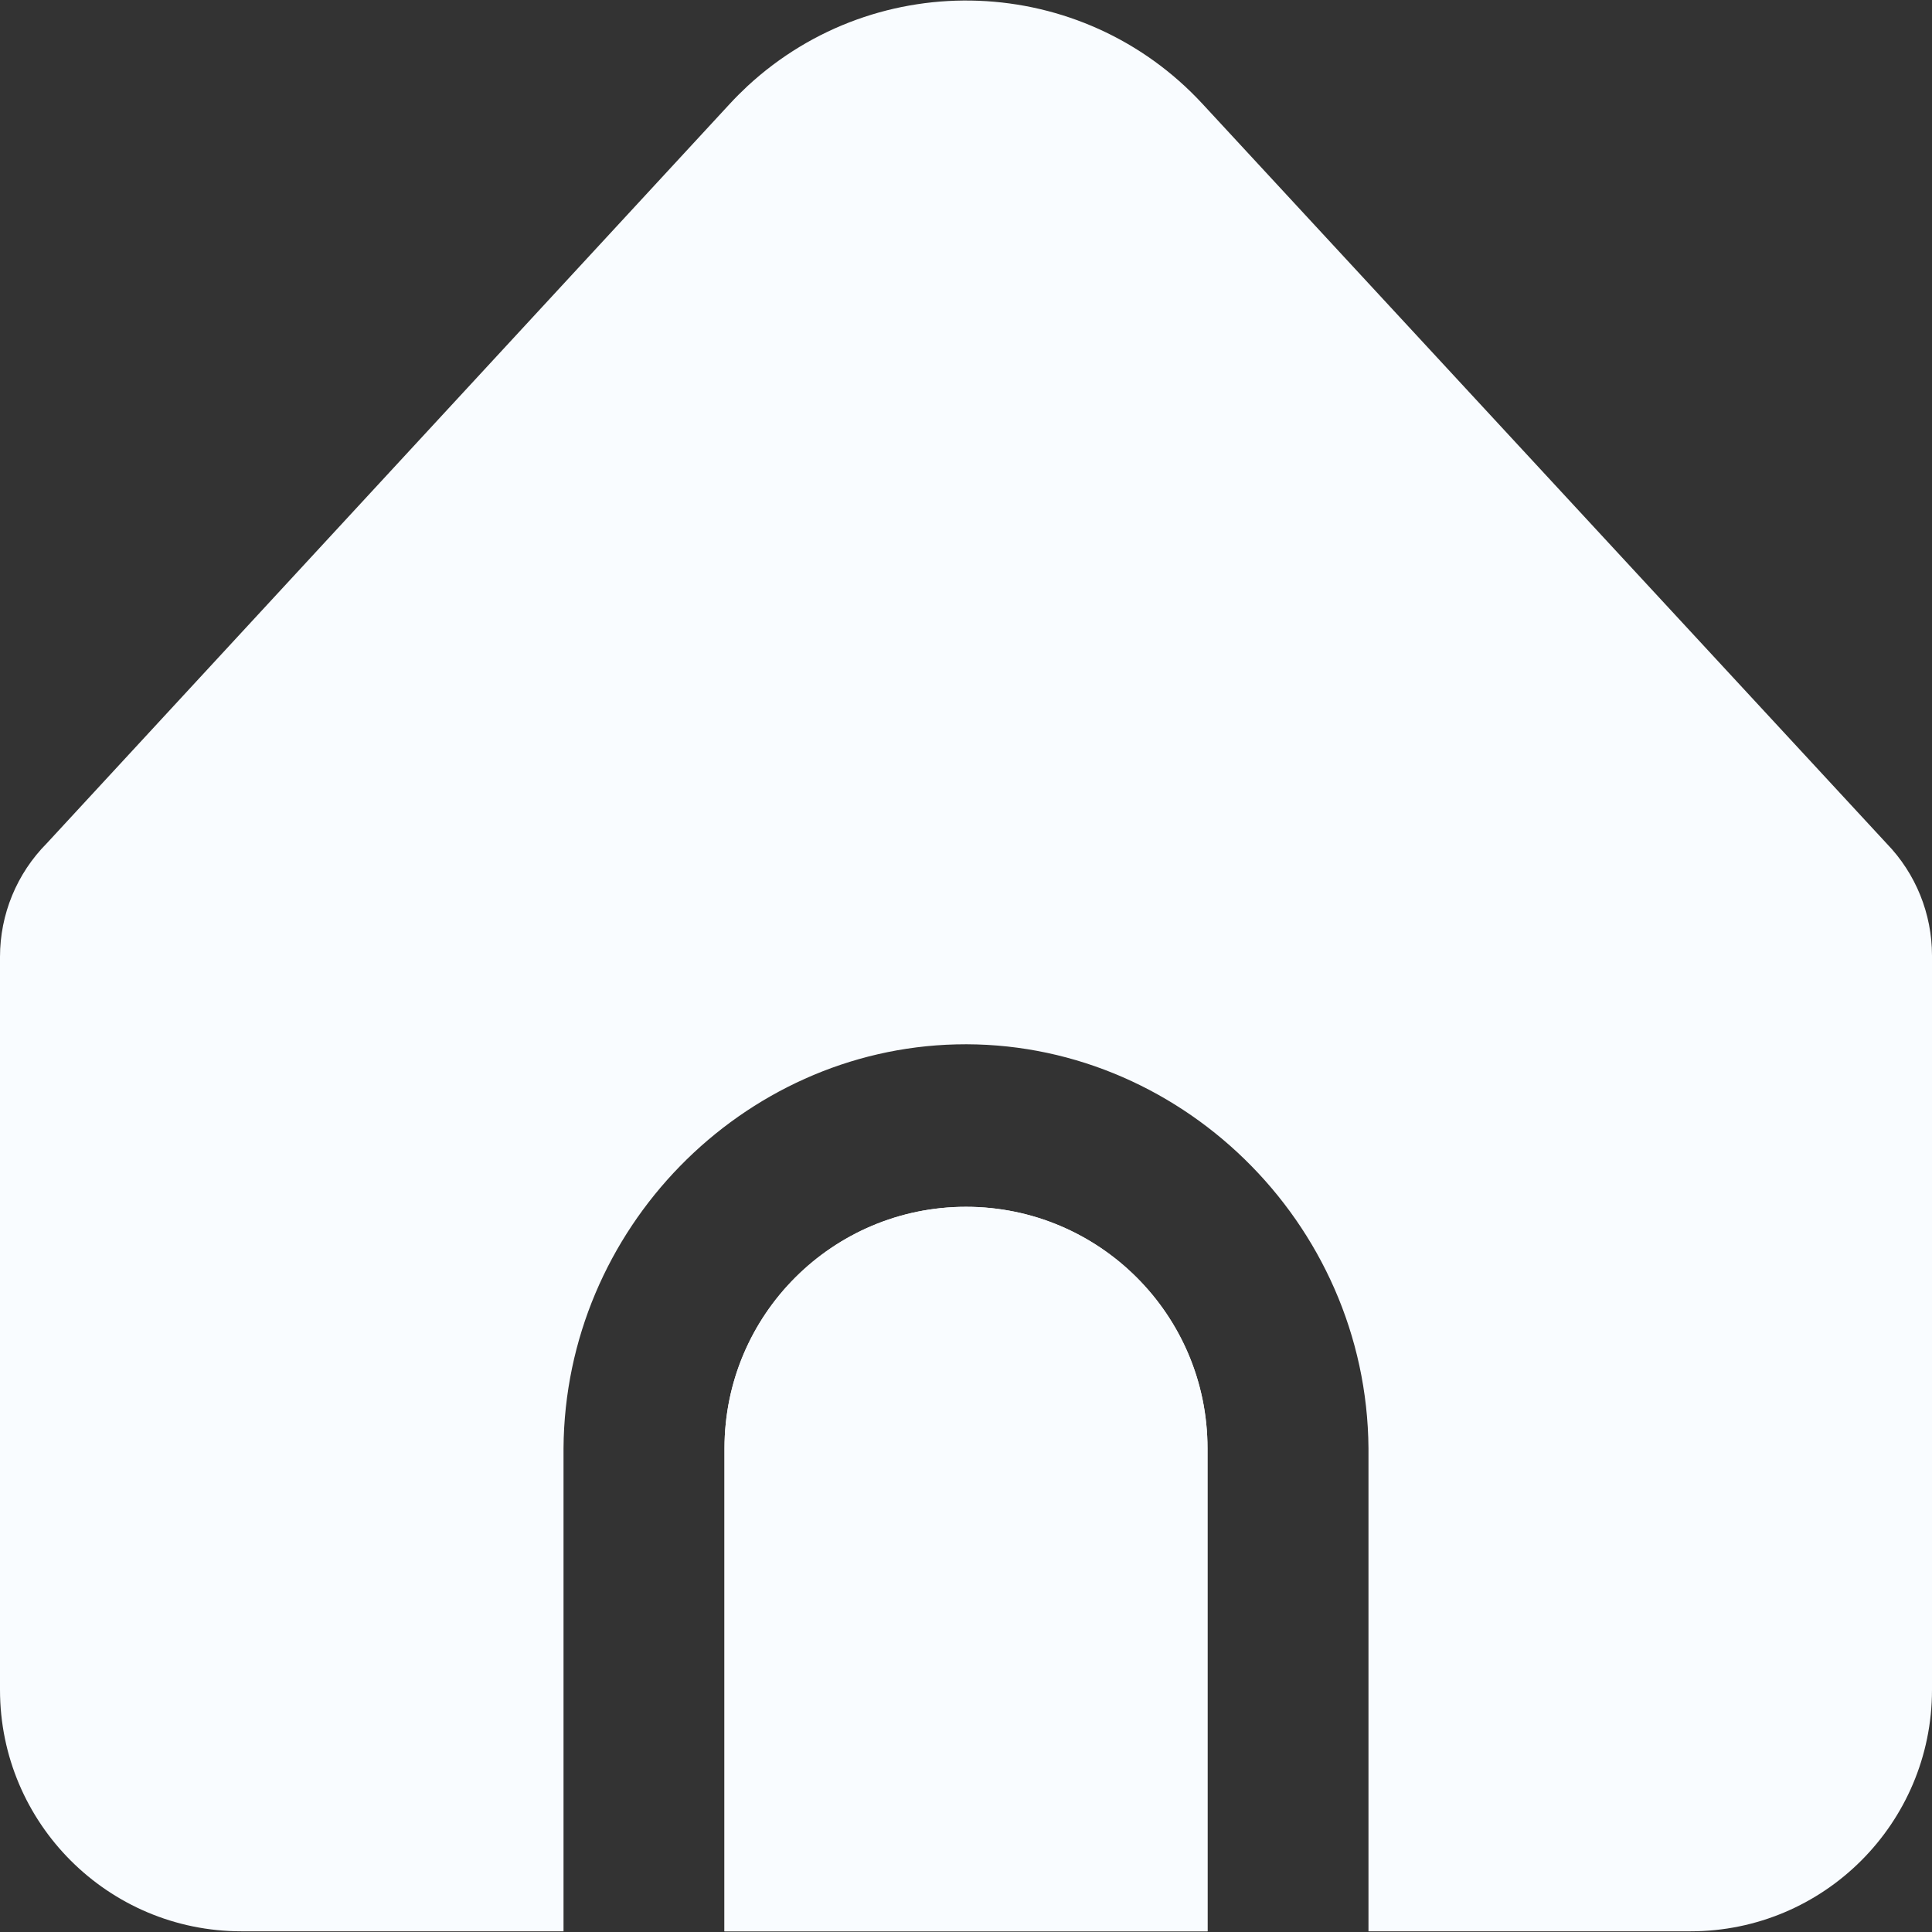 <svg width="28" height="28" viewBox="0 0 28 28" fill="none" xmlns="http://www.w3.org/2000/svg">
<rect x="0" y="0" width="28" height="28" fill="#333333" stroke="none"/>
<g id="Active=True" clip-path="url(#clip0_189_4290)">
<g id="Vector">
<path d="M14 17.49C12.067 17.49 10.5 19.057 10.5 20.99V27.99H17.5V20.99C17.5 19.057 15.933 17.49 14 17.49Z" fill="#F9FCFF"/>
<path d="M19.833 20.99V27.99H24.5C26.433 27.99 28 26.423 28 24.49V13.849C28 13.243 27.765 12.661 27.343 12.225L17.429 1.507C15.68 -0.386 12.727 -0.502 10.834 1.247C10.744 1.331 10.658 1.417 10.575 1.507L0.678 12.222C0.244 12.659 -0 13.25 8.14978e-08 13.867V24.49C8.14978e-08 26.423 1.567 27.99 3.5 27.99H8.167V20.99C8.188 17.809 10.757 15.211 13.858 15.136C17.063 15.059 19.809 17.701 19.833 20.99Z" fill="#F9FCFF"/>
<path d="M14 17.49C12.067 17.49 10.5 19.057 10.5 20.99V27.99H17.5V20.99C17.5 19.057 15.933 17.49 14 17.49Z" fill="#F9FCFF"/>
</g>
</g>
<defs>
<clipPath id="clip0_189_4290">
<rect width="28" height="28" fill="white"/>
</clipPath>
</defs>
</svg>
